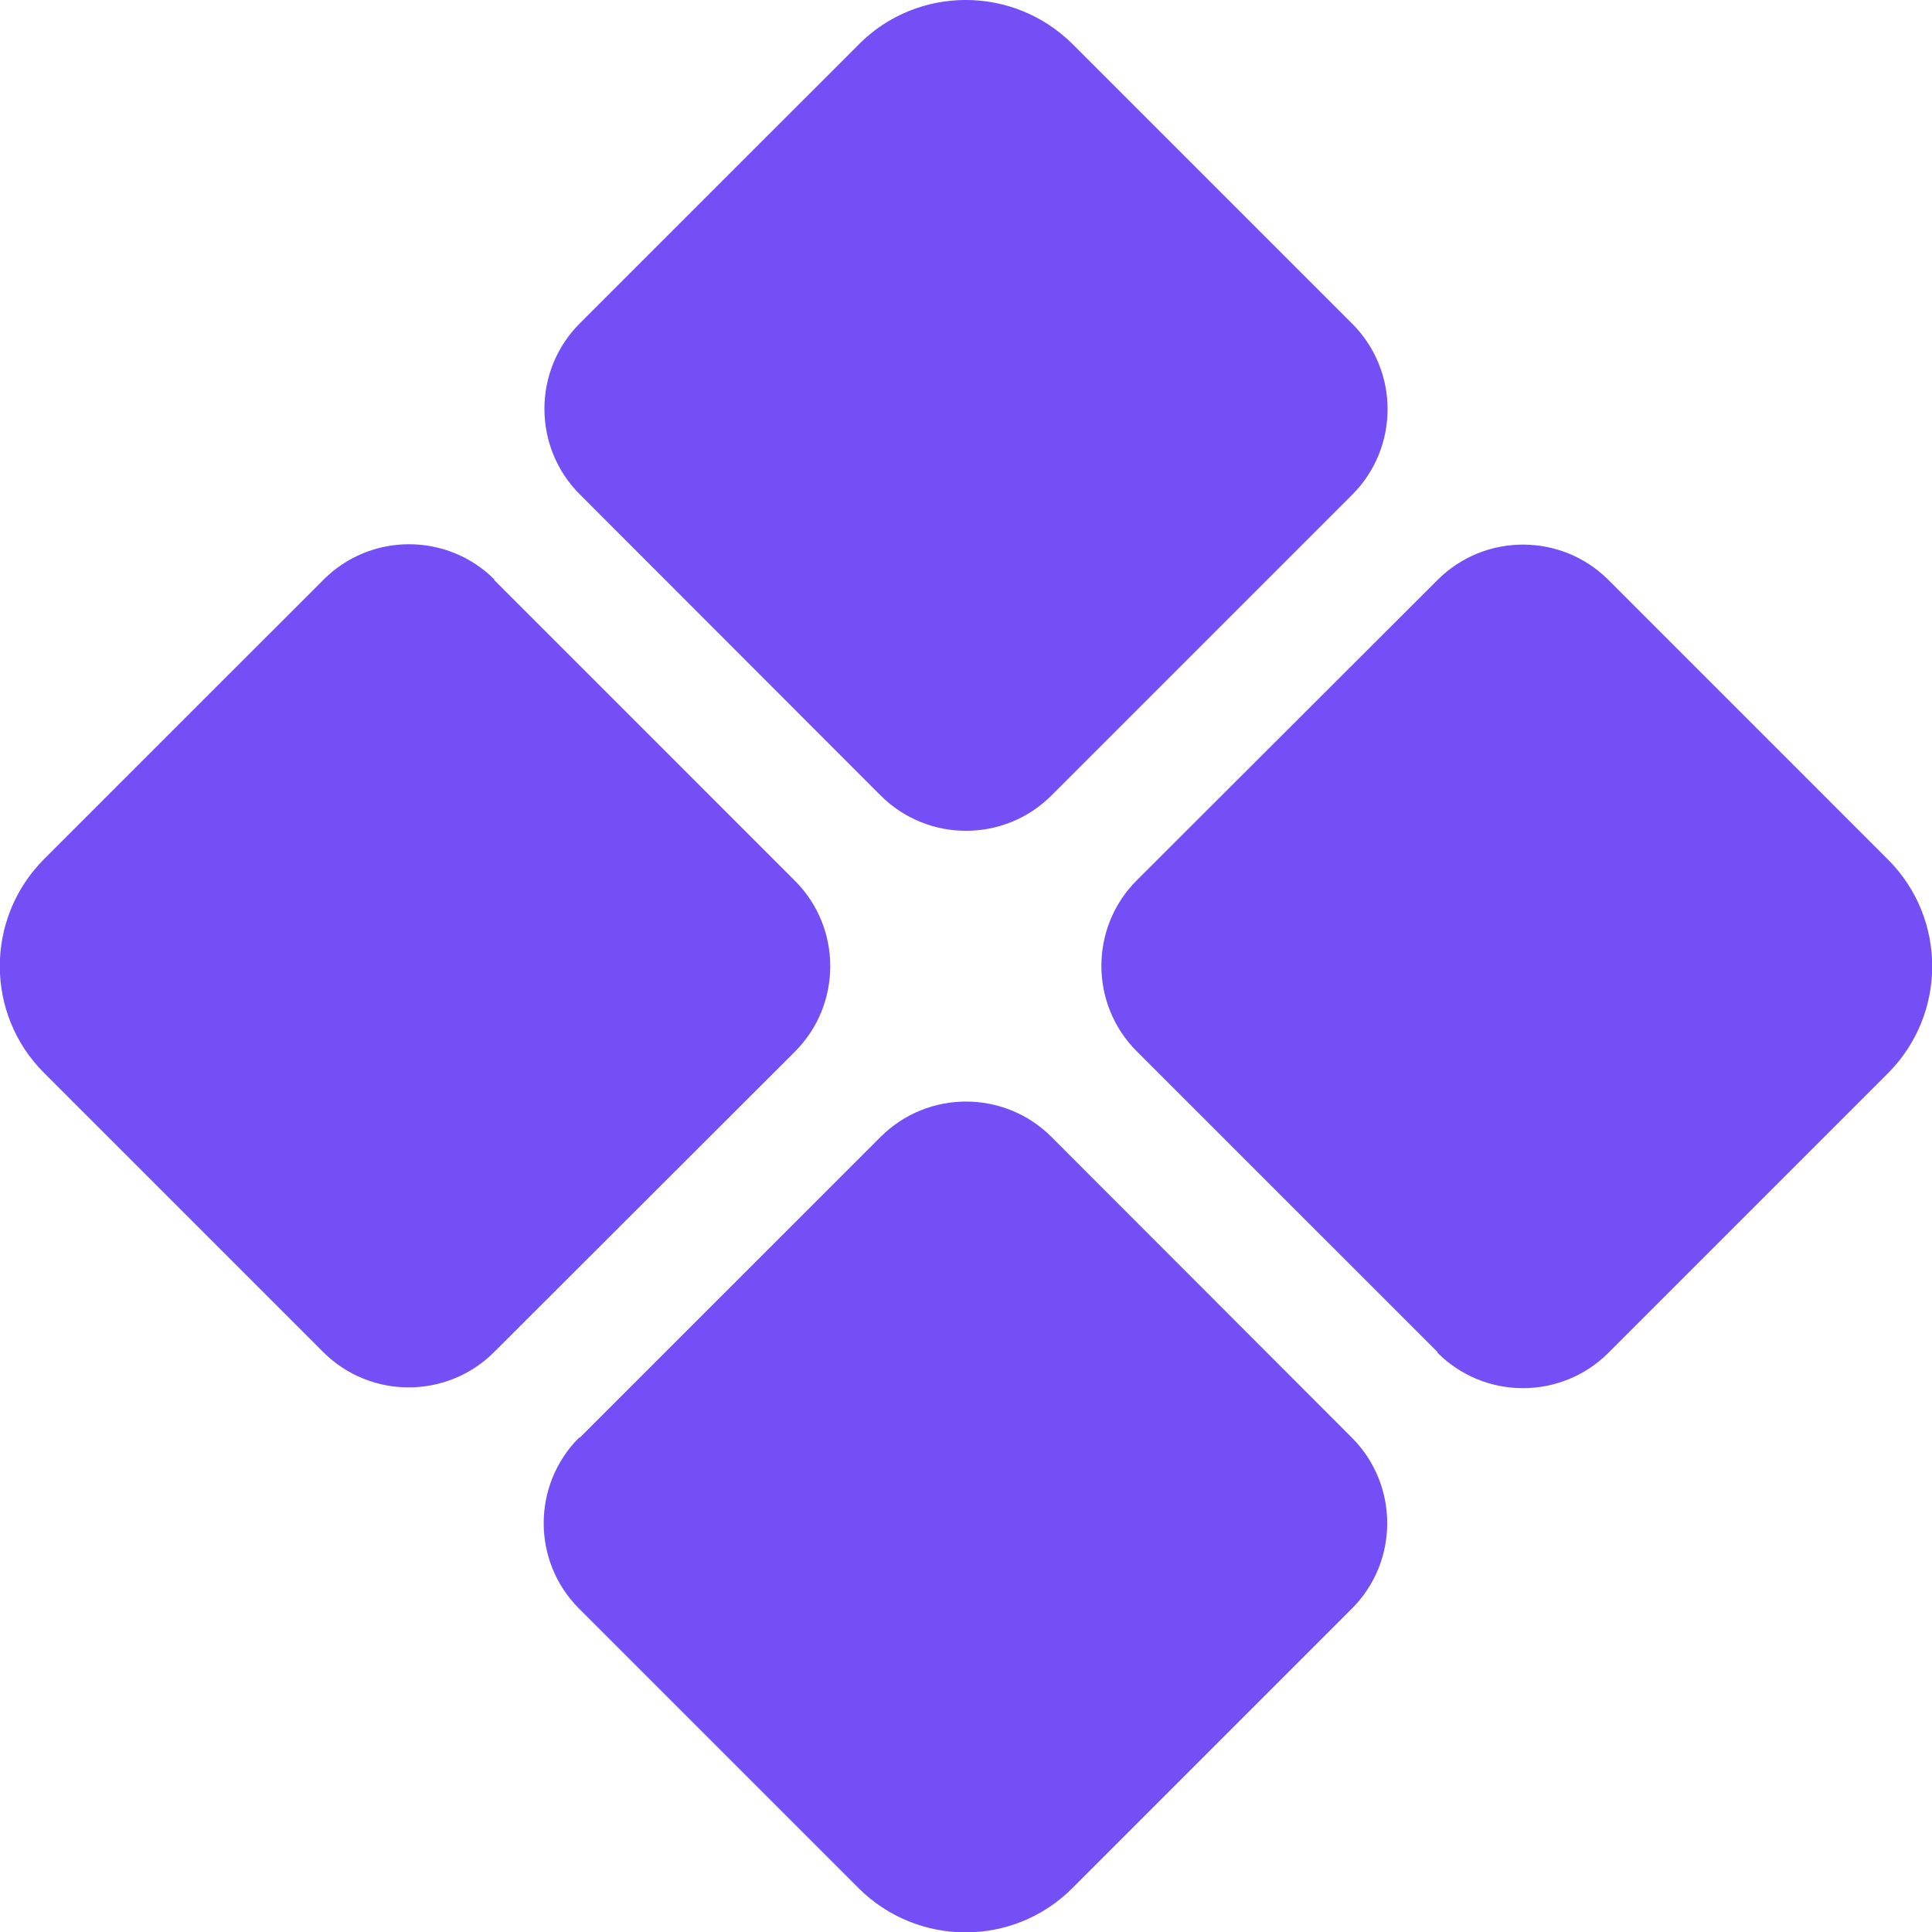 <svg width="32" height="32" viewBox="0 0 32 32" fill="none" xmlns="http://www.w3.org/2000/svg">
<path id="Link icon" d="M14.228 0.731C15.203 -0.244 16.785 -0.244 17.766 0.731L22.397 5.362C23.178 6.144 23.178 7.412 22.397 8.194L17.416 13.175C16.635 13.956 15.366 13.956 14.585 13.175L9.603 8.188C8.822 7.406 8.822 6.138 9.603 5.356L14.235 0.725L14.228 0.731ZM8.185 9.606L13.166 14.588C13.947 15.369 13.947 16.637 13.166 17.419L8.185 22.394C7.403 23.175 6.135 23.175 5.353 22.394L0.728 17.769C-0.247 16.794 -0.247 15.213 0.728 14.231L5.36 9.6C6.141 8.819 7.41 8.819 8.191 9.6L8.185 9.606ZM9.603 23.812L14.585 18.831C15.366 18.05 16.635 18.05 17.416 18.831L22.391 23.812C23.172 24.594 23.172 25.863 22.391 26.644L17.76 31.275C16.785 32.25 15.203 32.25 14.222 31.275L9.591 26.644C8.81 25.863 8.81 24.594 9.591 23.812H9.603ZM23.81 22.394L18.828 17.413C18.047 16.631 18.047 15.363 18.828 14.581L23.81 9.606C24.591 8.825 25.86 8.825 26.641 9.606L31.272 14.238C32.247 15.213 32.247 16.794 31.272 17.775L26.641 22.406C25.86 23.188 24.591 23.188 23.81 22.406V22.394Z" fill="#754FF6"/>
</svg>
